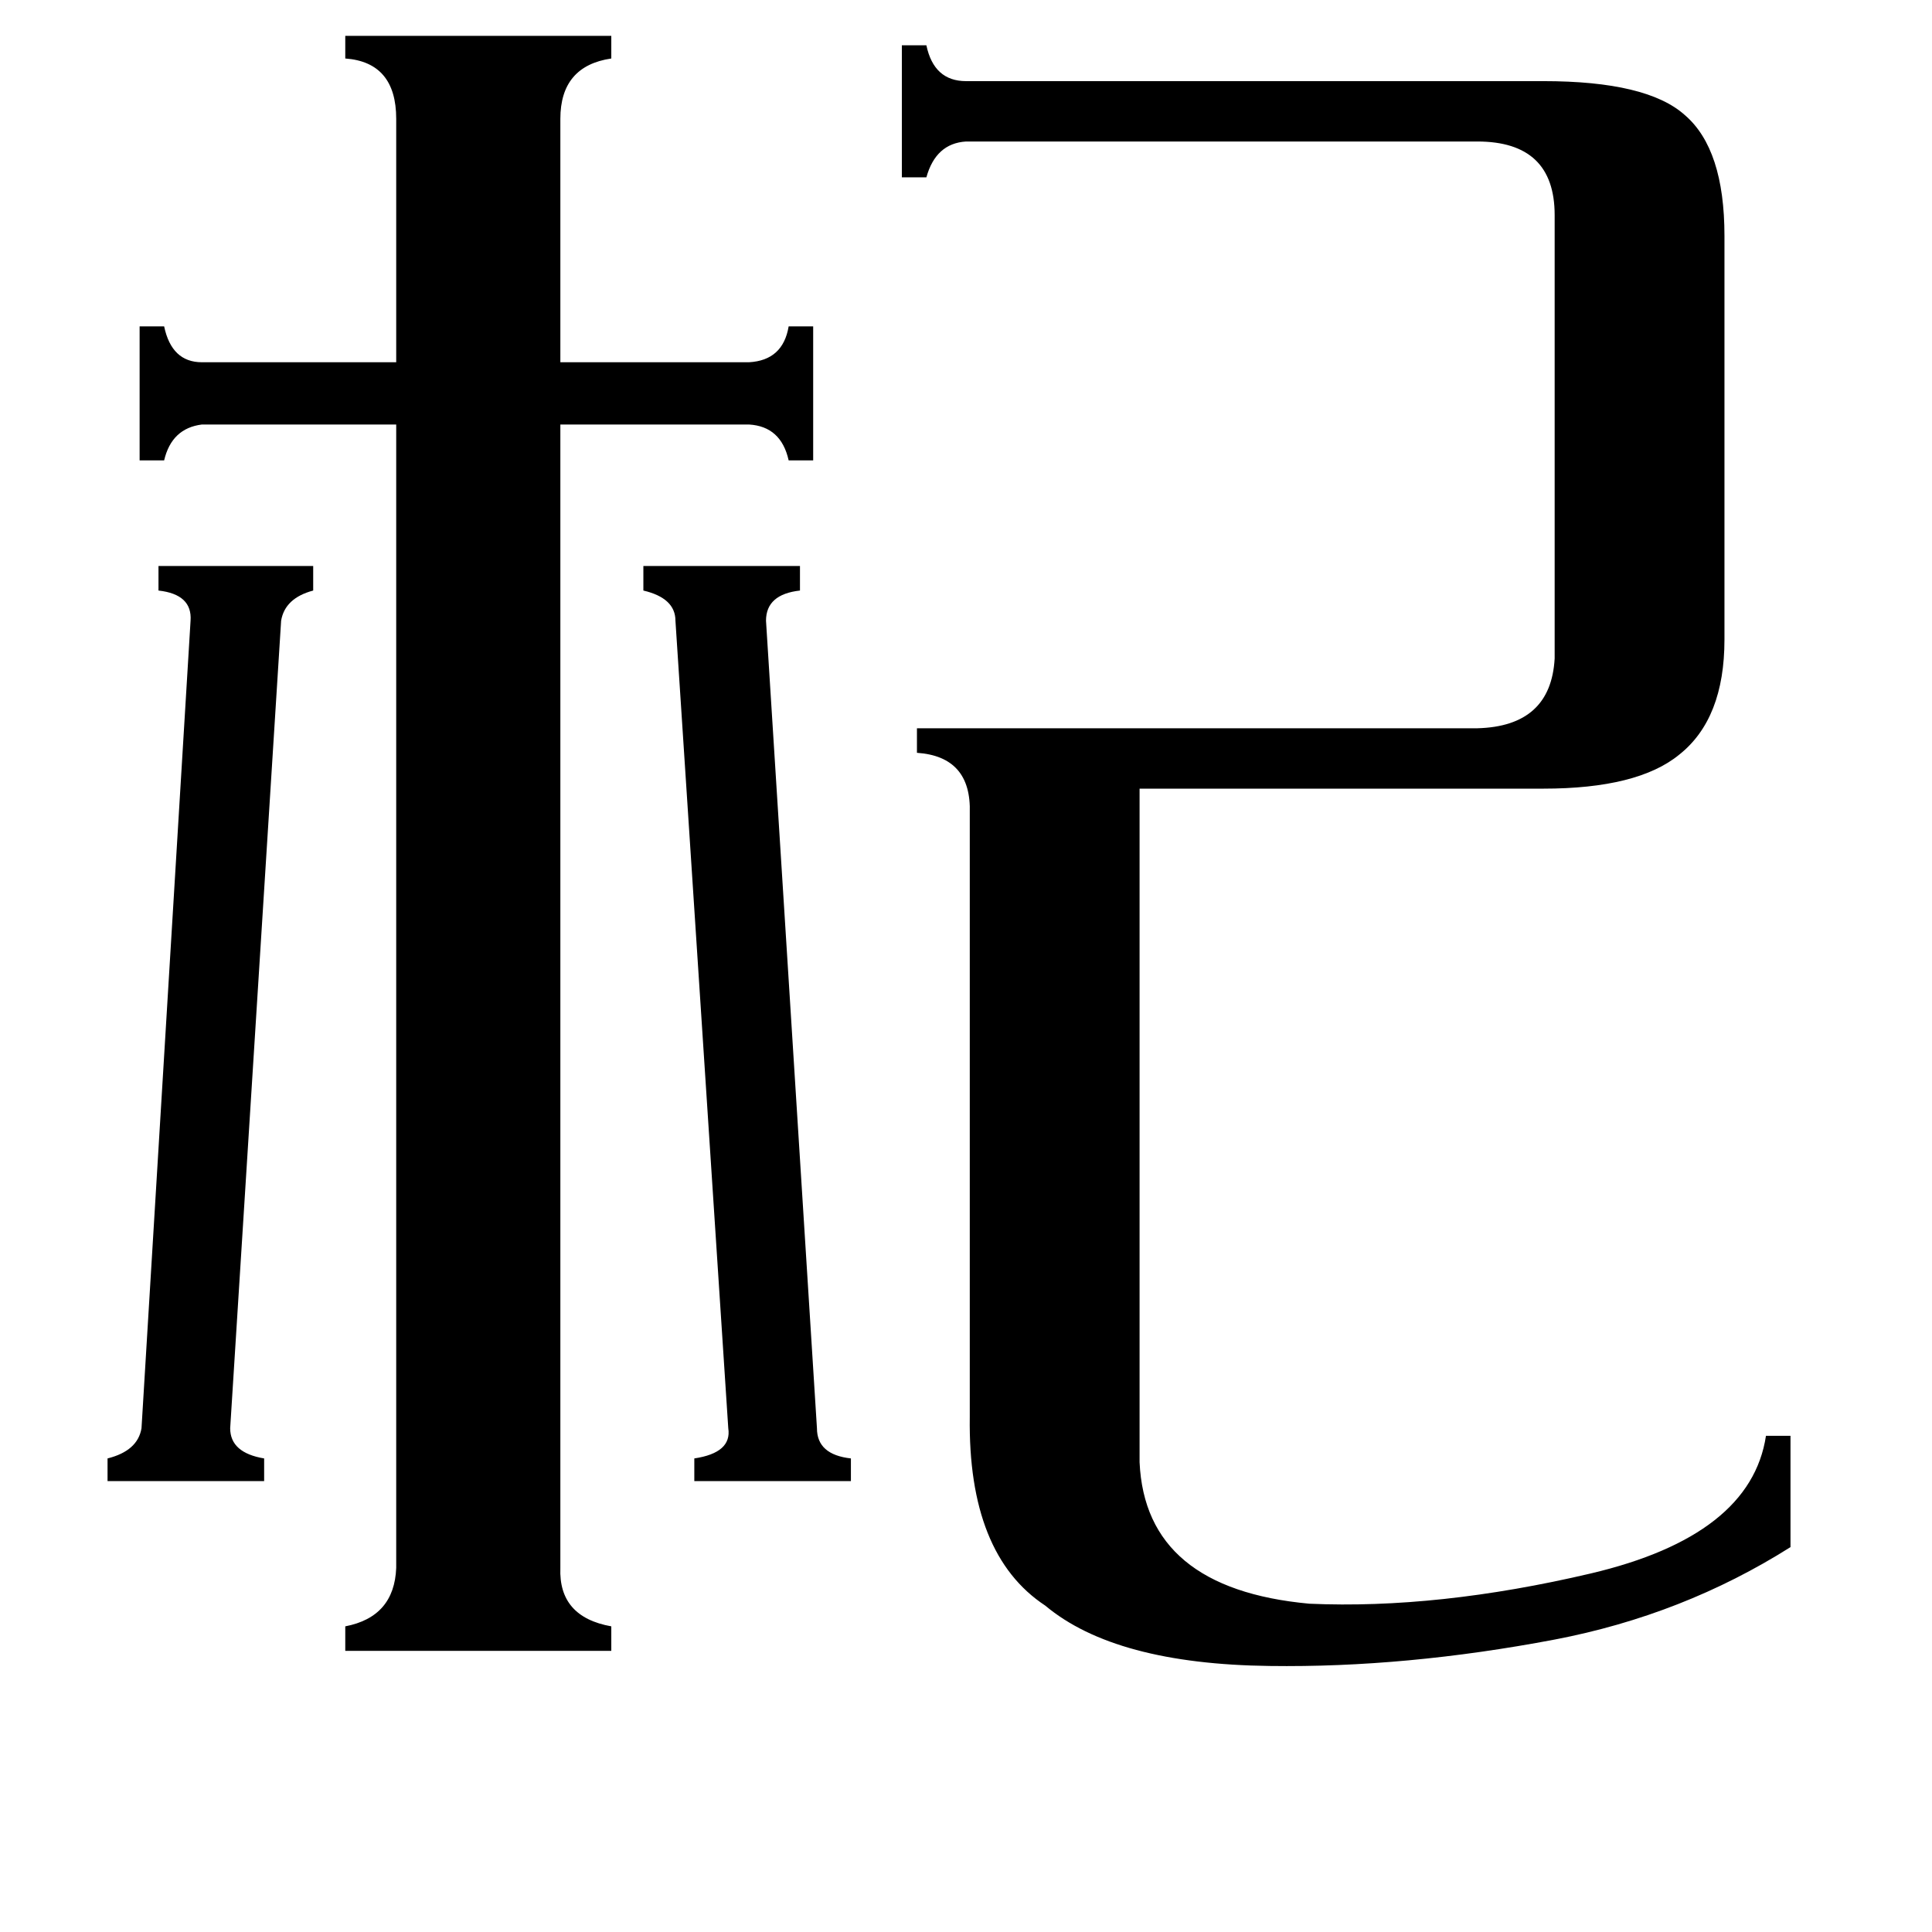 <svg xmlns="http://www.w3.org/2000/svg" viewBox="0 -800 1024 1024">
	<path fill="#000000" d="M433 -43Q433 -29 451 -27V-15H368V-27Q388 -30 386 -43L358 -471Q358 -483 341 -487V-500H424V-487Q406 -485 406 -471ZM101 -471Q102 -485 84 -487V-500H166V-487Q151 -483 149 -471L122 -43Q122 -30 140 -27V-15H57V-27Q73 -31 75 -43ZM297 31Q296 57 324 62V75H183V62Q209 57 210 31V-575H107Q91 -573 87 -556H74V-627H87Q91 -608 107 -608H210V-737Q210 -767 183 -769V-781H324V-769Q297 -765 297 -737V-608H397Q415 -609 418 -627H431V-556H418Q414 -574 397 -575H297ZM604 -25Q607 42 694 50Q762 53 843 34Q928 14 936 -39H949V20Q892 56 824 69Q745 84 673 83Q591 82 554 51Q513 24 514 -49V-369Q515 -399 486 -401V-414H783Q822 -415 824 -451V-686Q824 -725 783 -725H512Q496 -724 491 -706H478V-776H491Q495 -757 512 -757H818Q873 -757 893 -739Q914 -721 914 -675V-461Q914 -419 890 -400Q868 -382 818 -382H604Z"/>
</svg>